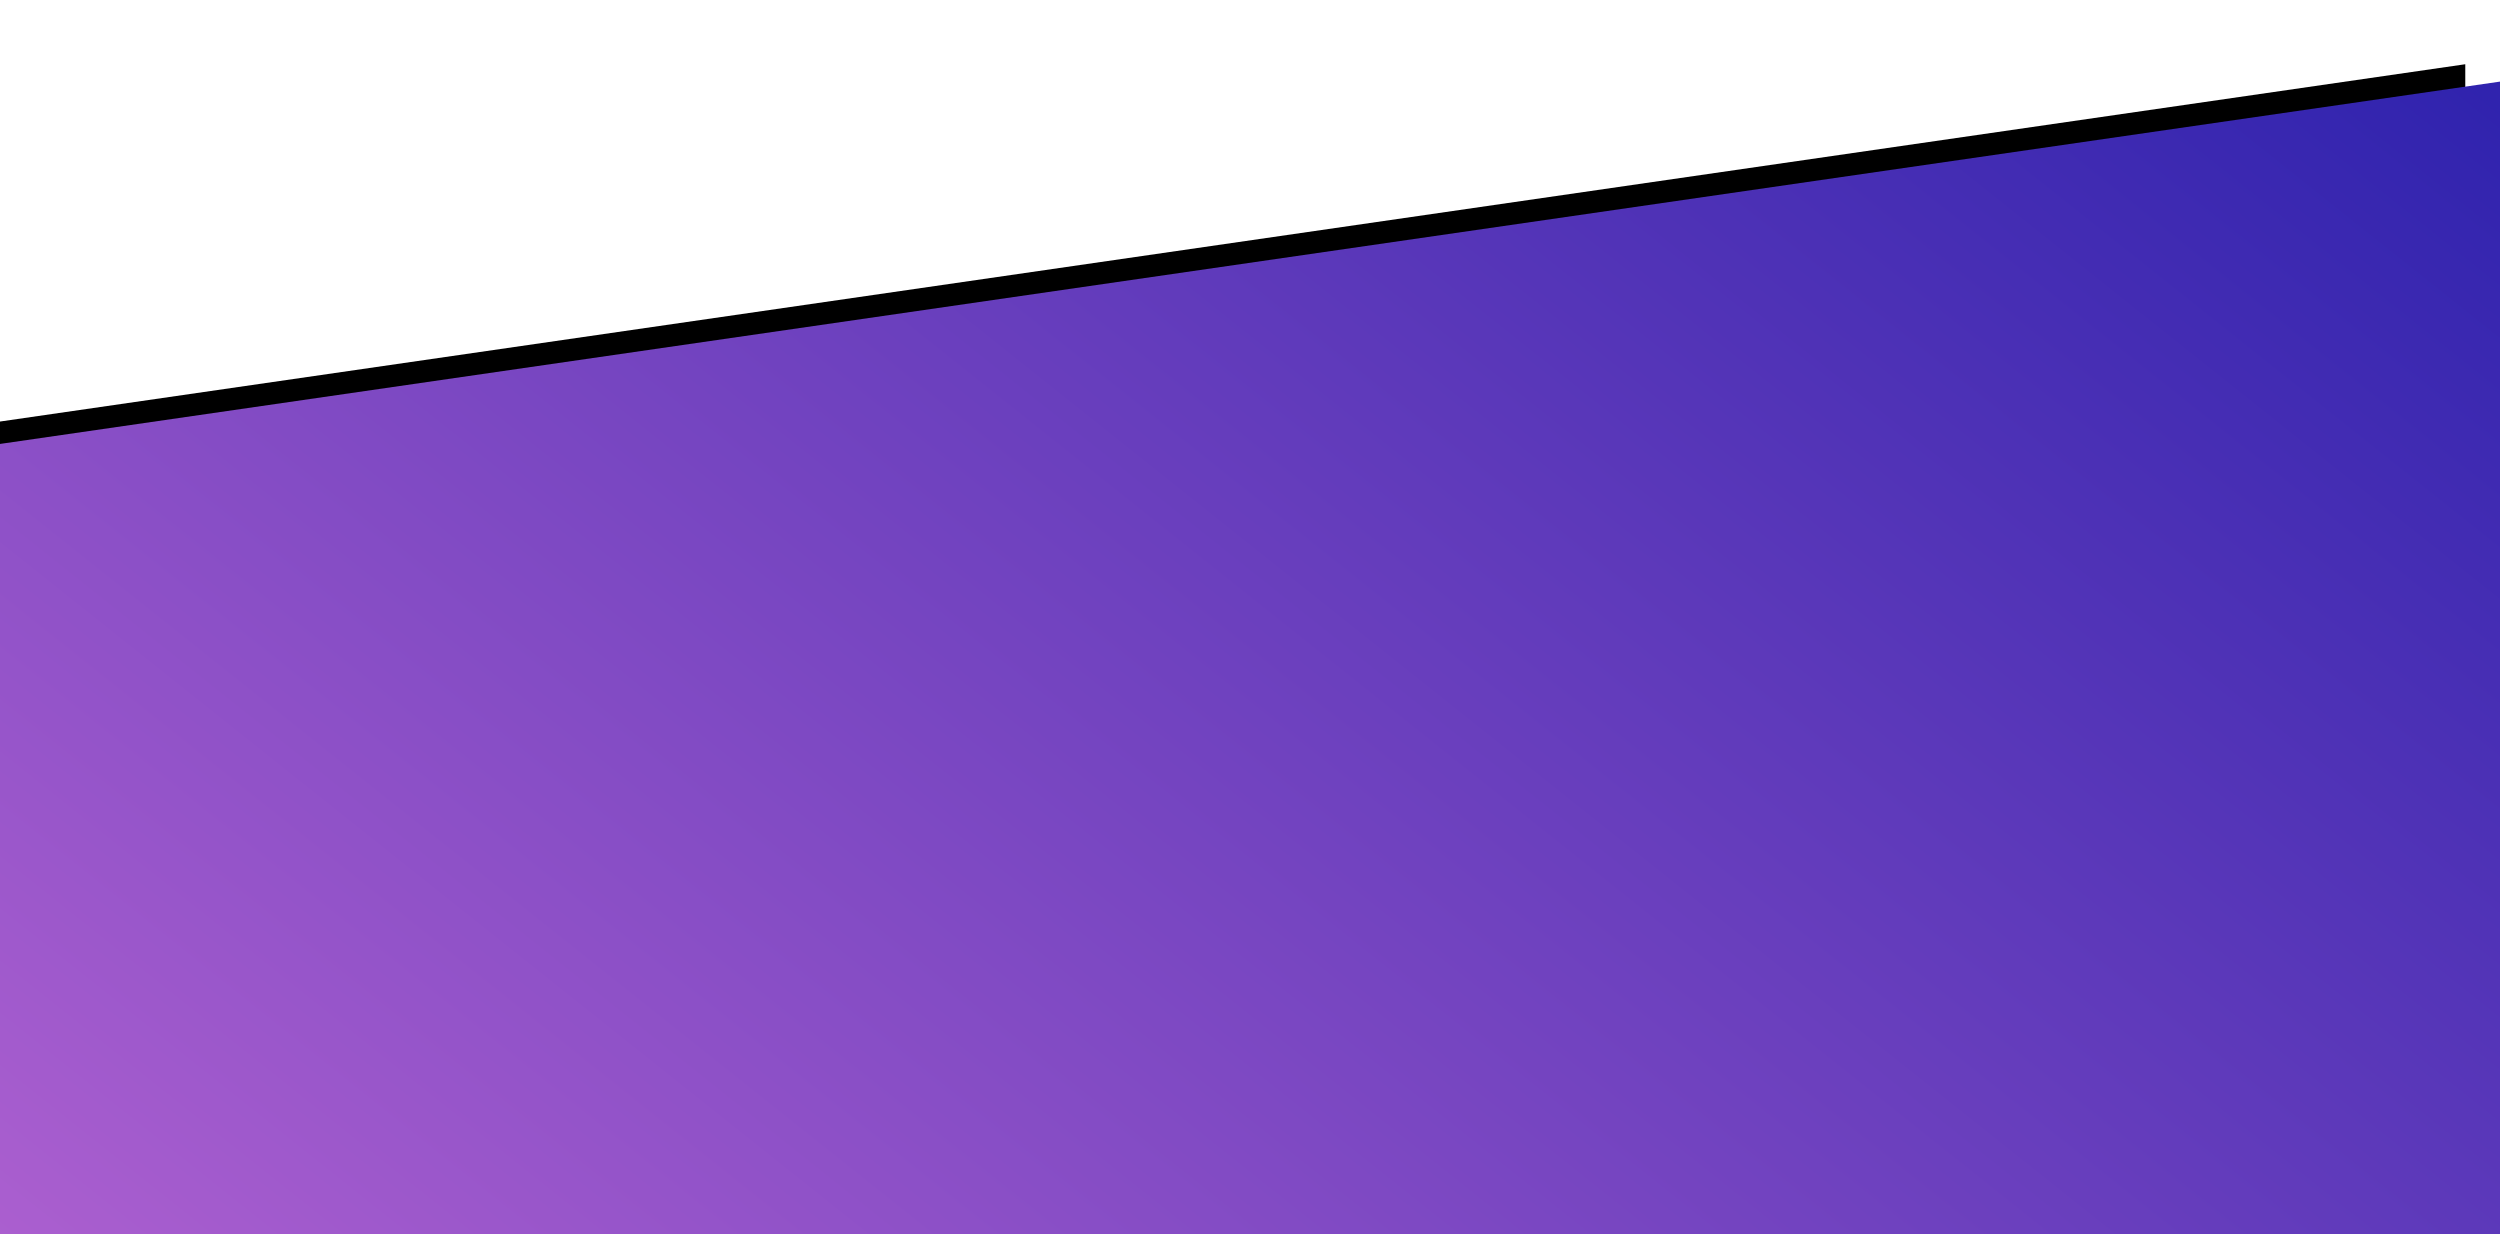 <svg xmlns="http://www.w3.org/2000/svg" xmlns:xlink="http://www.w3.org/1999/xlink" width="1440" height="711" viewBox="0 0 1440 711">
    <defs>
        <linearGradient id="c" x1="-7.358%" x2="103.5%" y1="10.34%" y2="105.581%">
            <stop offset="0%" stop-color="#3023AE"/>
            <stop offset="100%" stop-color="#C86DD7"/>
        </linearGradient>
        <path id="b" d="M0 1694l1440 208.706V2685H0z"/>
        <filter id="a" width="109.7%" height="114.1%" x="-3.5%" y="-8.1%" filterUnits="objectBoundingBox">
            <feOffset dx="20" dy="-10" in="SourceAlpha" result="shadowOffsetOuter1"/>
            <feGaussianBlur in="shadowOffsetOuter1" result="shadowBlurOuter1" stdDeviation="20"/>
            <feColorMatrix in="shadowBlurOuter1" values="0 0 0 0 0 0 0 0 0 0 0 0 0 0 0 0 0 0 0.5 0"/>
        </filter>
    </defs>
    <g fill="none" fill-rule="evenodd" transform="matrix(-1 0 0 1 1440 -1647)">
        <use fill="#000" filter="url(#a)" xlink:href="#b"/>
        <use fill="url(#c)" xlink:href="#b"/>
    </g>
</svg>
